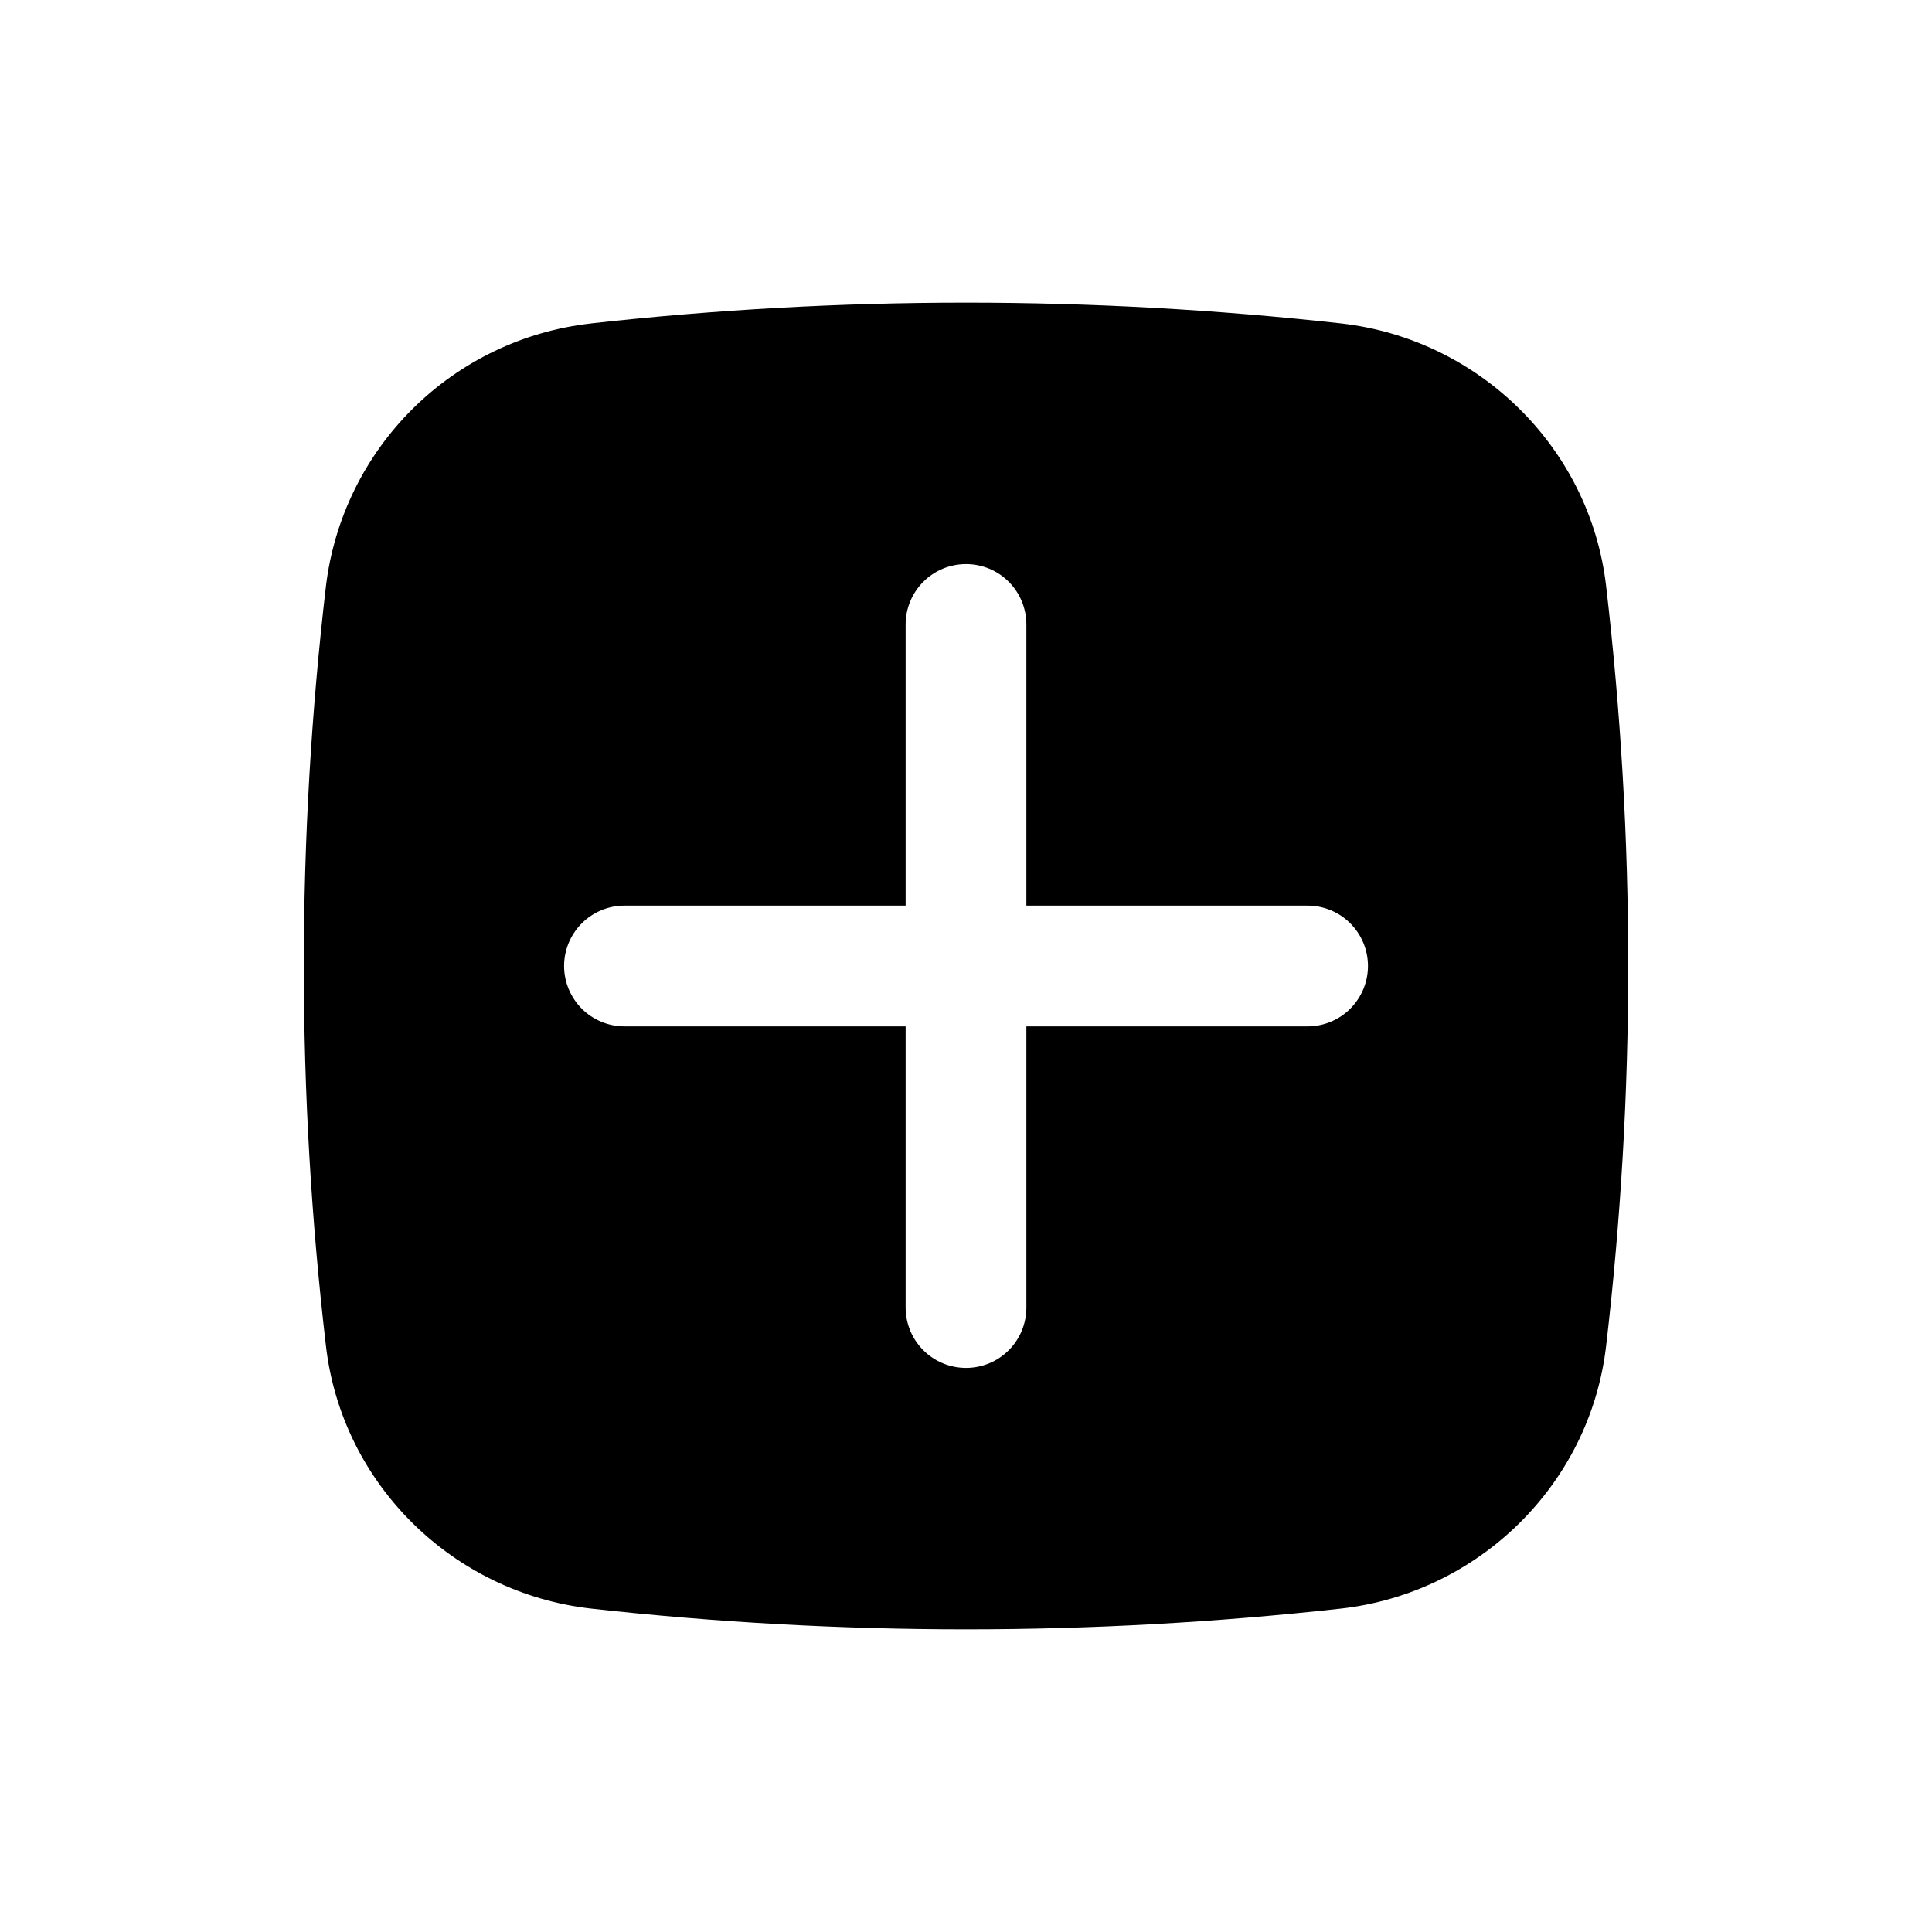 <svg width="36" height="36" viewBox="0 0 36 36" fill="none" xmlns="http://www.w3.org/2000/svg">
<path fill-rule="evenodd" clip-rule="evenodd" d="M11.018 6.026C15.659 5.511 20.342 5.511 24.983 6.026C27.552 6.314 29.625 8.337 29.927 10.915C30.477 15.623 30.477 20.378 29.927 25.084C29.625 27.663 27.552 29.686 24.983 29.974C20.342 30.489 15.659 30.489 11.018 29.974C8.448 29.686 6.375 27.663 6.074 25.084C5.524 20.378 5.524 15.623 6.074 10.917C6.226 9.664 6.798 8.5 7.695 7.612C8.592 6.725 9.762 6.166 11.017 6.027M18 10.511C18.299 10.511 18.585 10.629 18.796 10.84C19.007 11.051 19.125 11.337 19.125 11.636V16.875H24.365C24.663 16.875 24.95 16.994 25.16 17.204C25.372 17.416 25.49 17.702 25.49 18C25.49 18.298 25.372 18.584 25.16 18.796C24.95 19.006 24.663 19.125 24.365 19.125H19.125V24.364C19.125 24.663 19.007 24.949 18.796 25.16C18.585 25.371 18.299 25.489 18 25.489C17.702 25.489 17.416 25.371 17.205 25.16C16.994 24.949 16.875 24.663 16.875 24.364V19.125H11.636C11.338 19.125 11.052 19.006 10.841 18.796C10.63 18.584 10.511 18.298 10.511 18C10.511 17.702 10.63 17.416 10.841 17.204C11.052 16.994 11.338 16.875 11.636 16.875H16.875V11.636C16.875 11.337 16.994 11.051 17.205 10.84C17.416 10.629 17.702 10.511 18 10.511Z" fill="black"/>
</svg>
